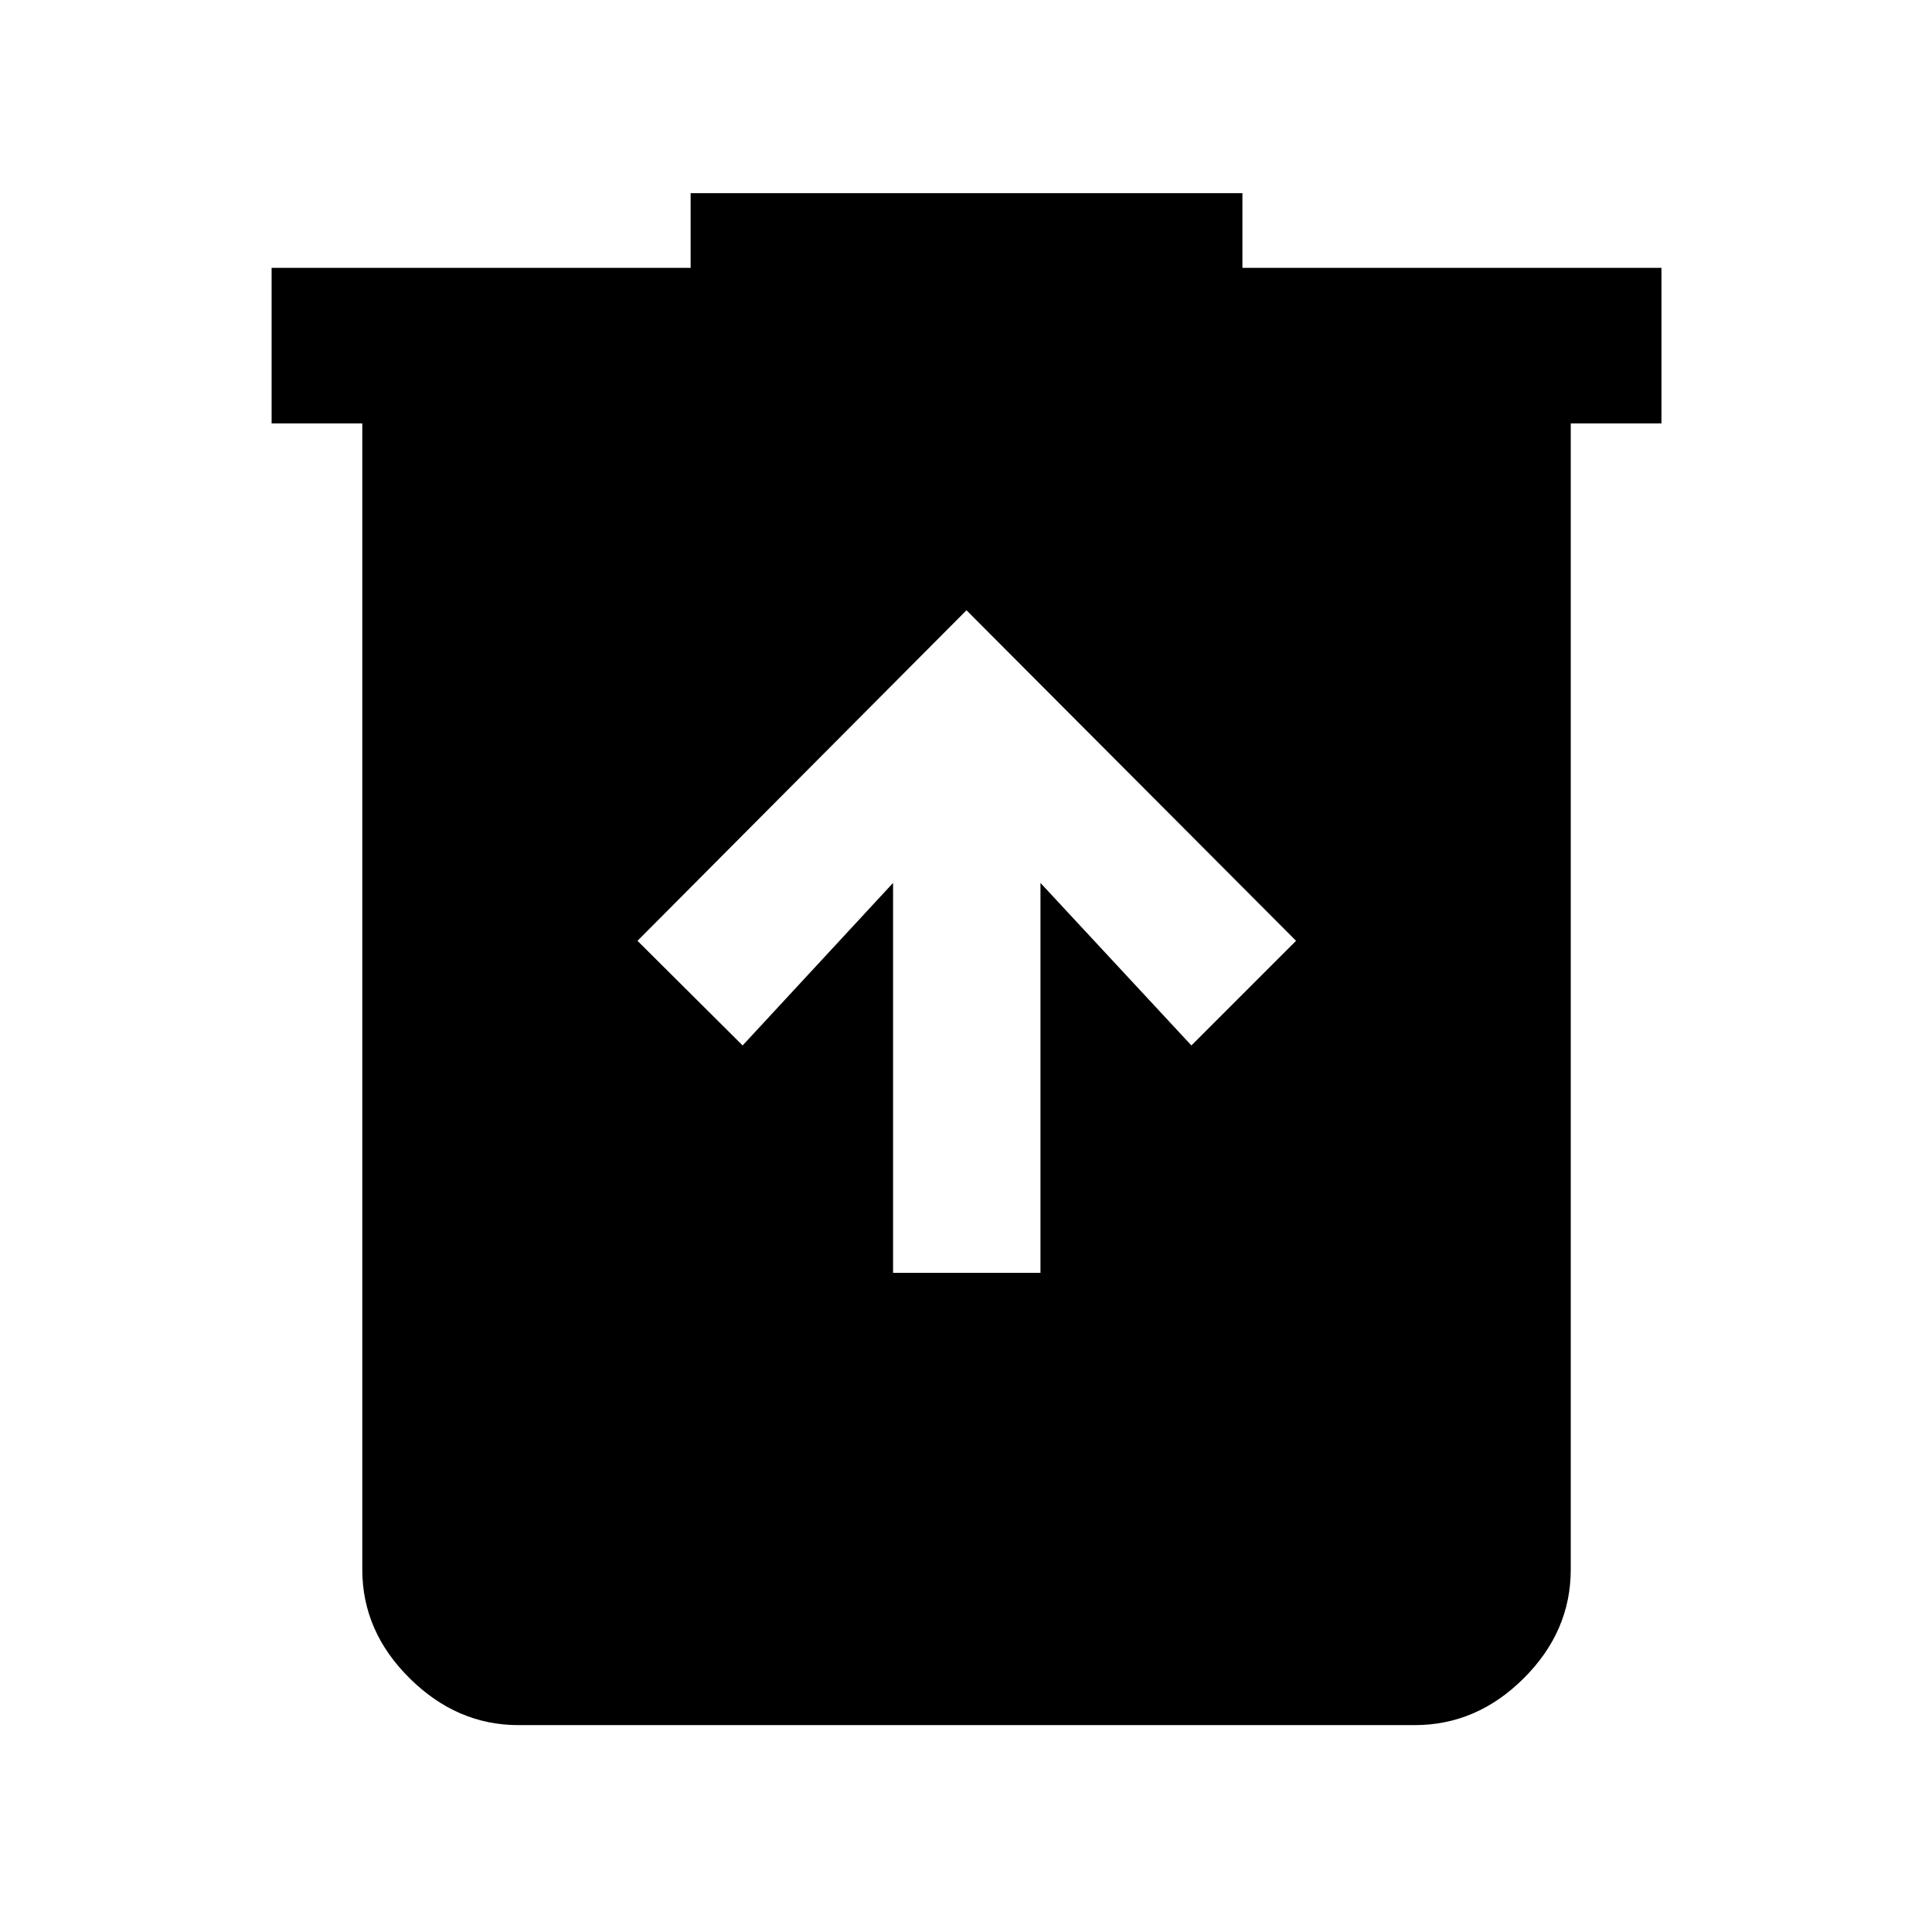 <svg xmlns="http://www.w3.org/2000/svg" height="48" viewBox="0 -960 960 960" width="48"><path d="M443.76-327.52H517v-193.76l75 80.76 52-52-163.76-164.24-163.48 164.24 52.24 52 74.76-80.76v193.76ZM257.57-102.8q-30.51 0-54.03-23.28t-23.52-54.03v-569.5h-45.06v-77.3h208.21v-37.11h274.18v37.11h208.22v77.3H780.5v569.5q0 30.75-23.35 54.03t-54.19 23.28H257.57Z"/></svg>